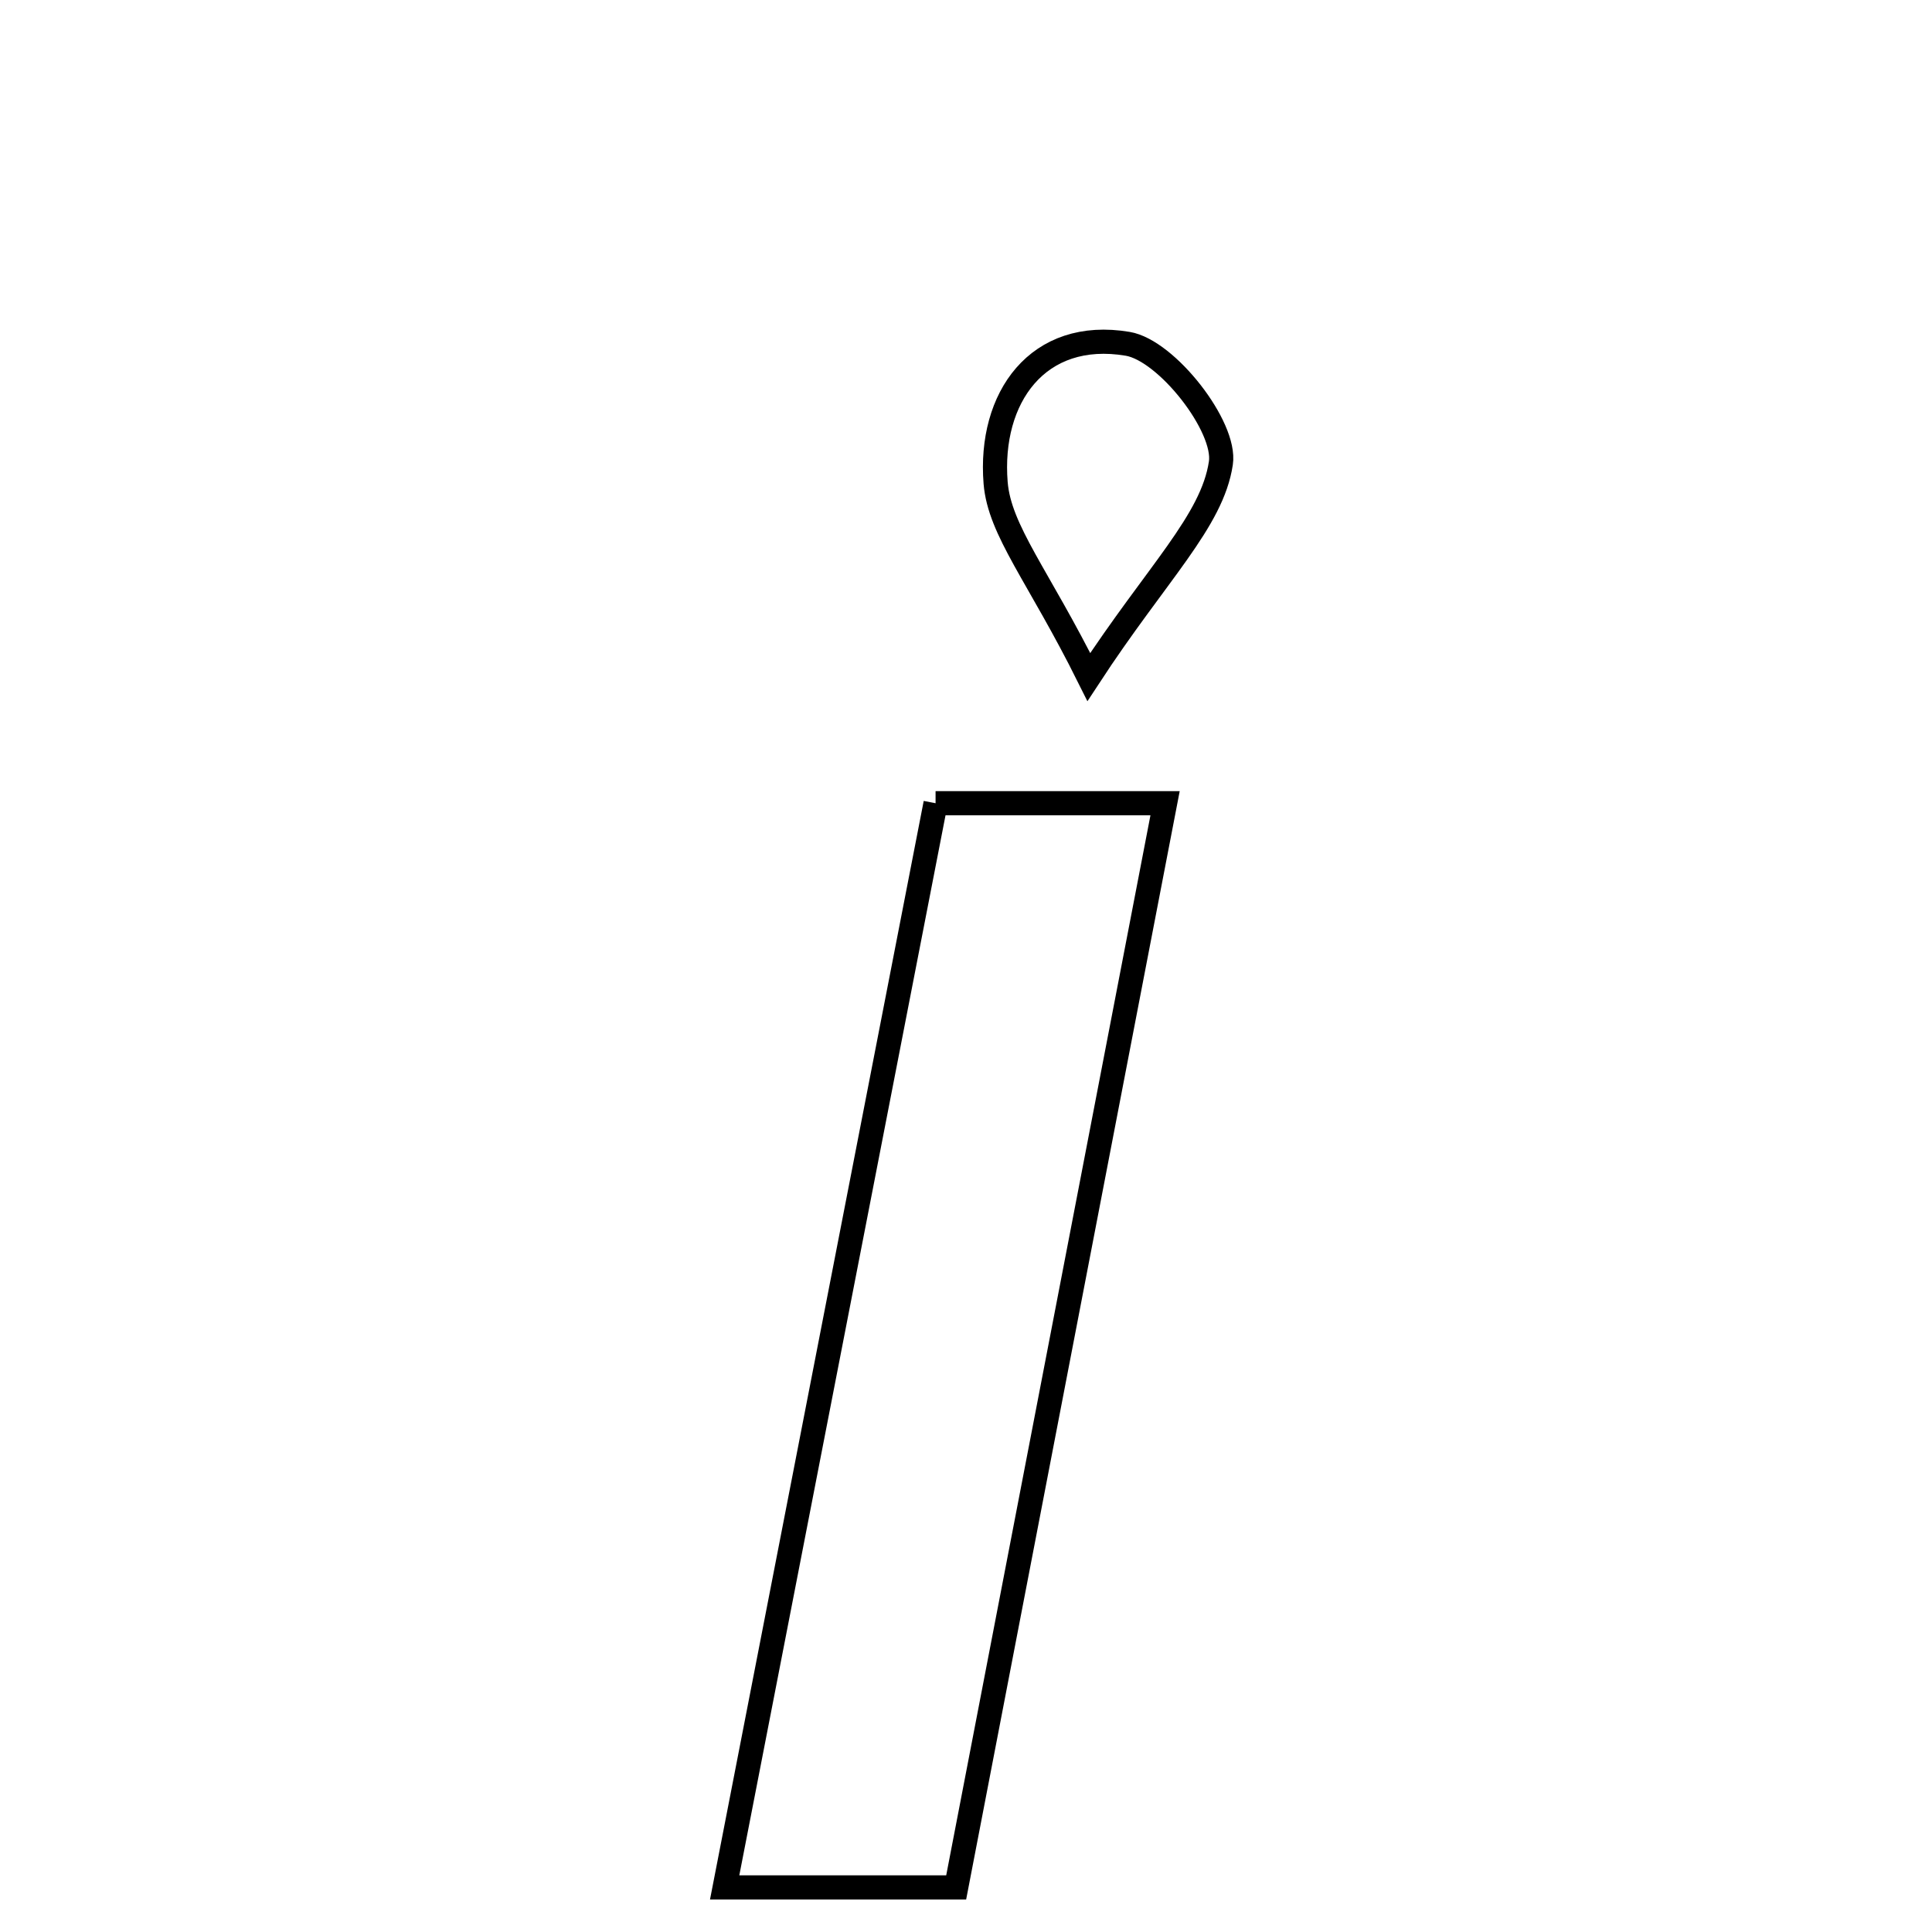 <svg xmlns="http://www.w3.org/2000/svg" viewBox="0.0 0.0 24.0 24.0" height="200px" width="200px"><path fill="none" stroke="black" stroke-width=".3" stroke-opacity="1.0"  filling="0" d="M14.009 4.271 C14.495 4.353 15.235 5.302 15.166 5.753 C15.058 6.476 14.374 7.114 13.526 8.41 C12.898 7.149 12.416 6.591 12.368 5.998 C12.283 4.94 12.892 4.083 14.009 4.271"></path>
<path fill="none" stroke="black" stroke-width=".3" stroke-opacity="1.0"  filling="0" d="M11.622 9.978 C12.685 9.978 13.42 9.978 14.473 9.978 C13.585 14.587 12.731 19.02 11.878 23.446 C10.813 23.446 9.995 23.446 9.002 23.446 C9.89 18.883 10.741 14.506 11.622 9.978"></path></svg>